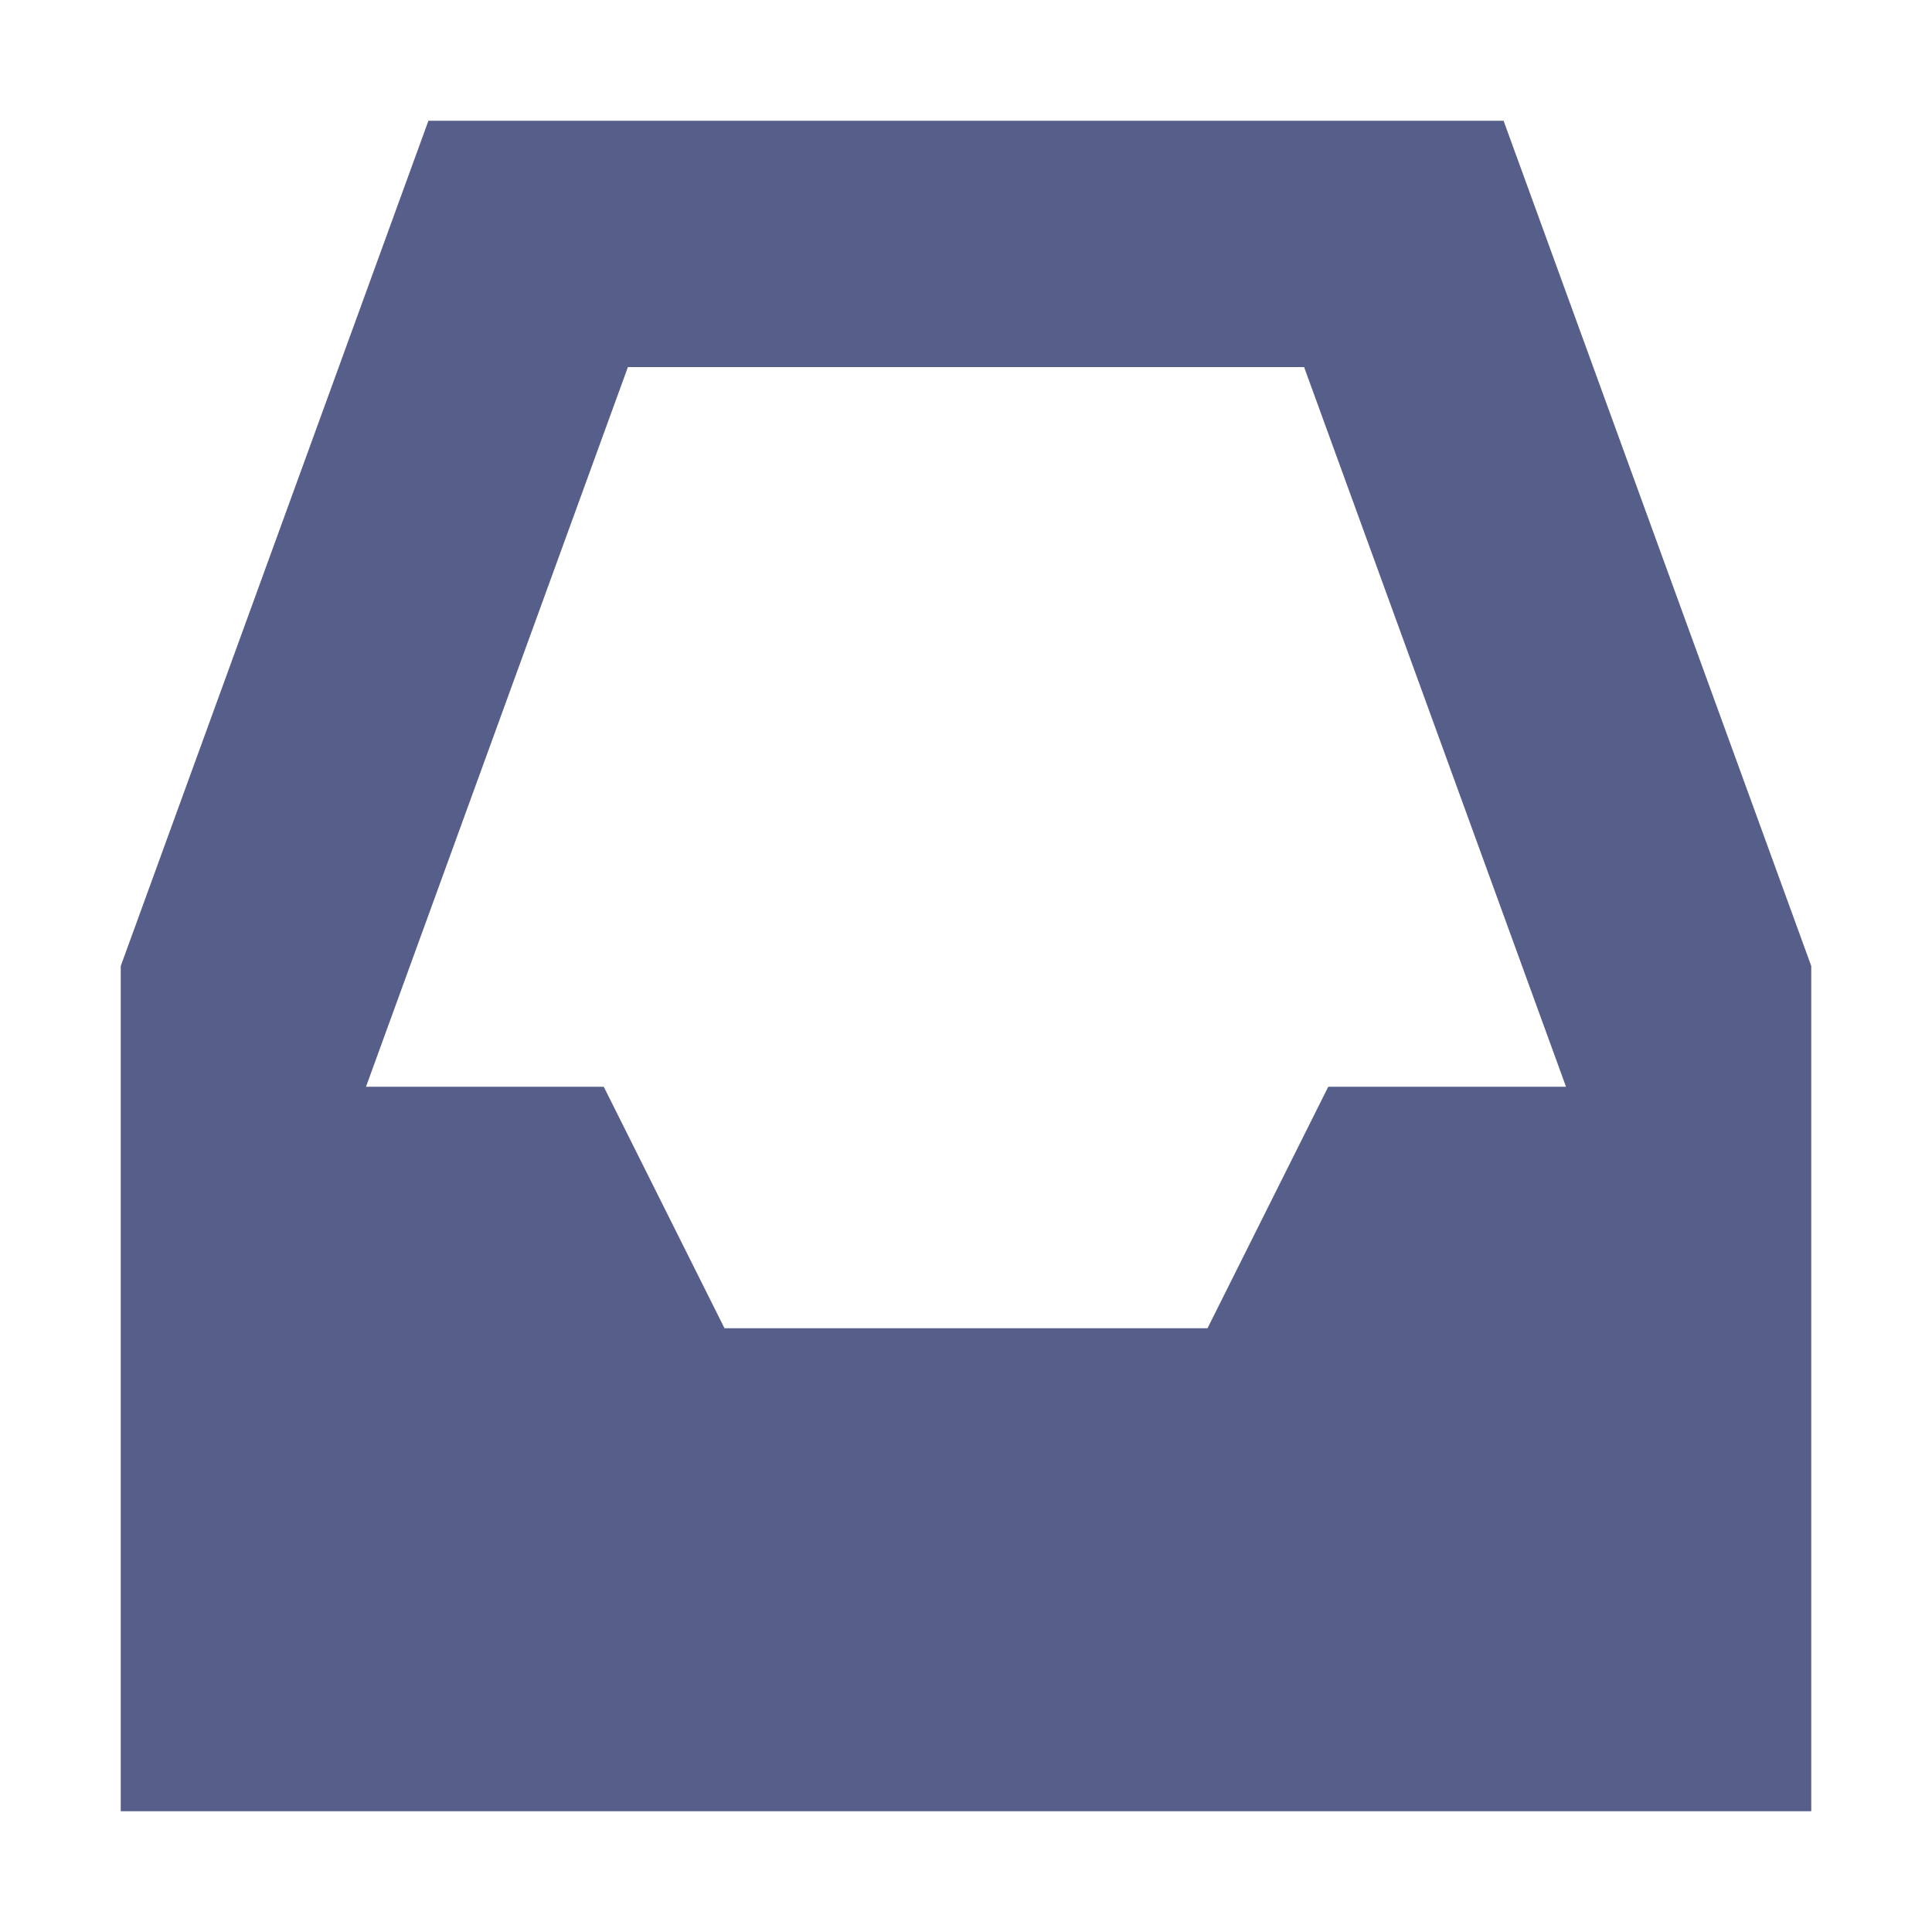 <svg xmlns="http://www.w3.org/2000/svg" width="16" height="16" version="1.1">
 <path style="fill:#565f89" d="M 3.548,1 1,8 V 15 H 15 V 8 L 12.452,1 Z M 5.2,3.04 H 10.8 L 12.969,9 H 11 L 10,11 H 6 L 5,9 H 3.031 Z"/>
</svg>
